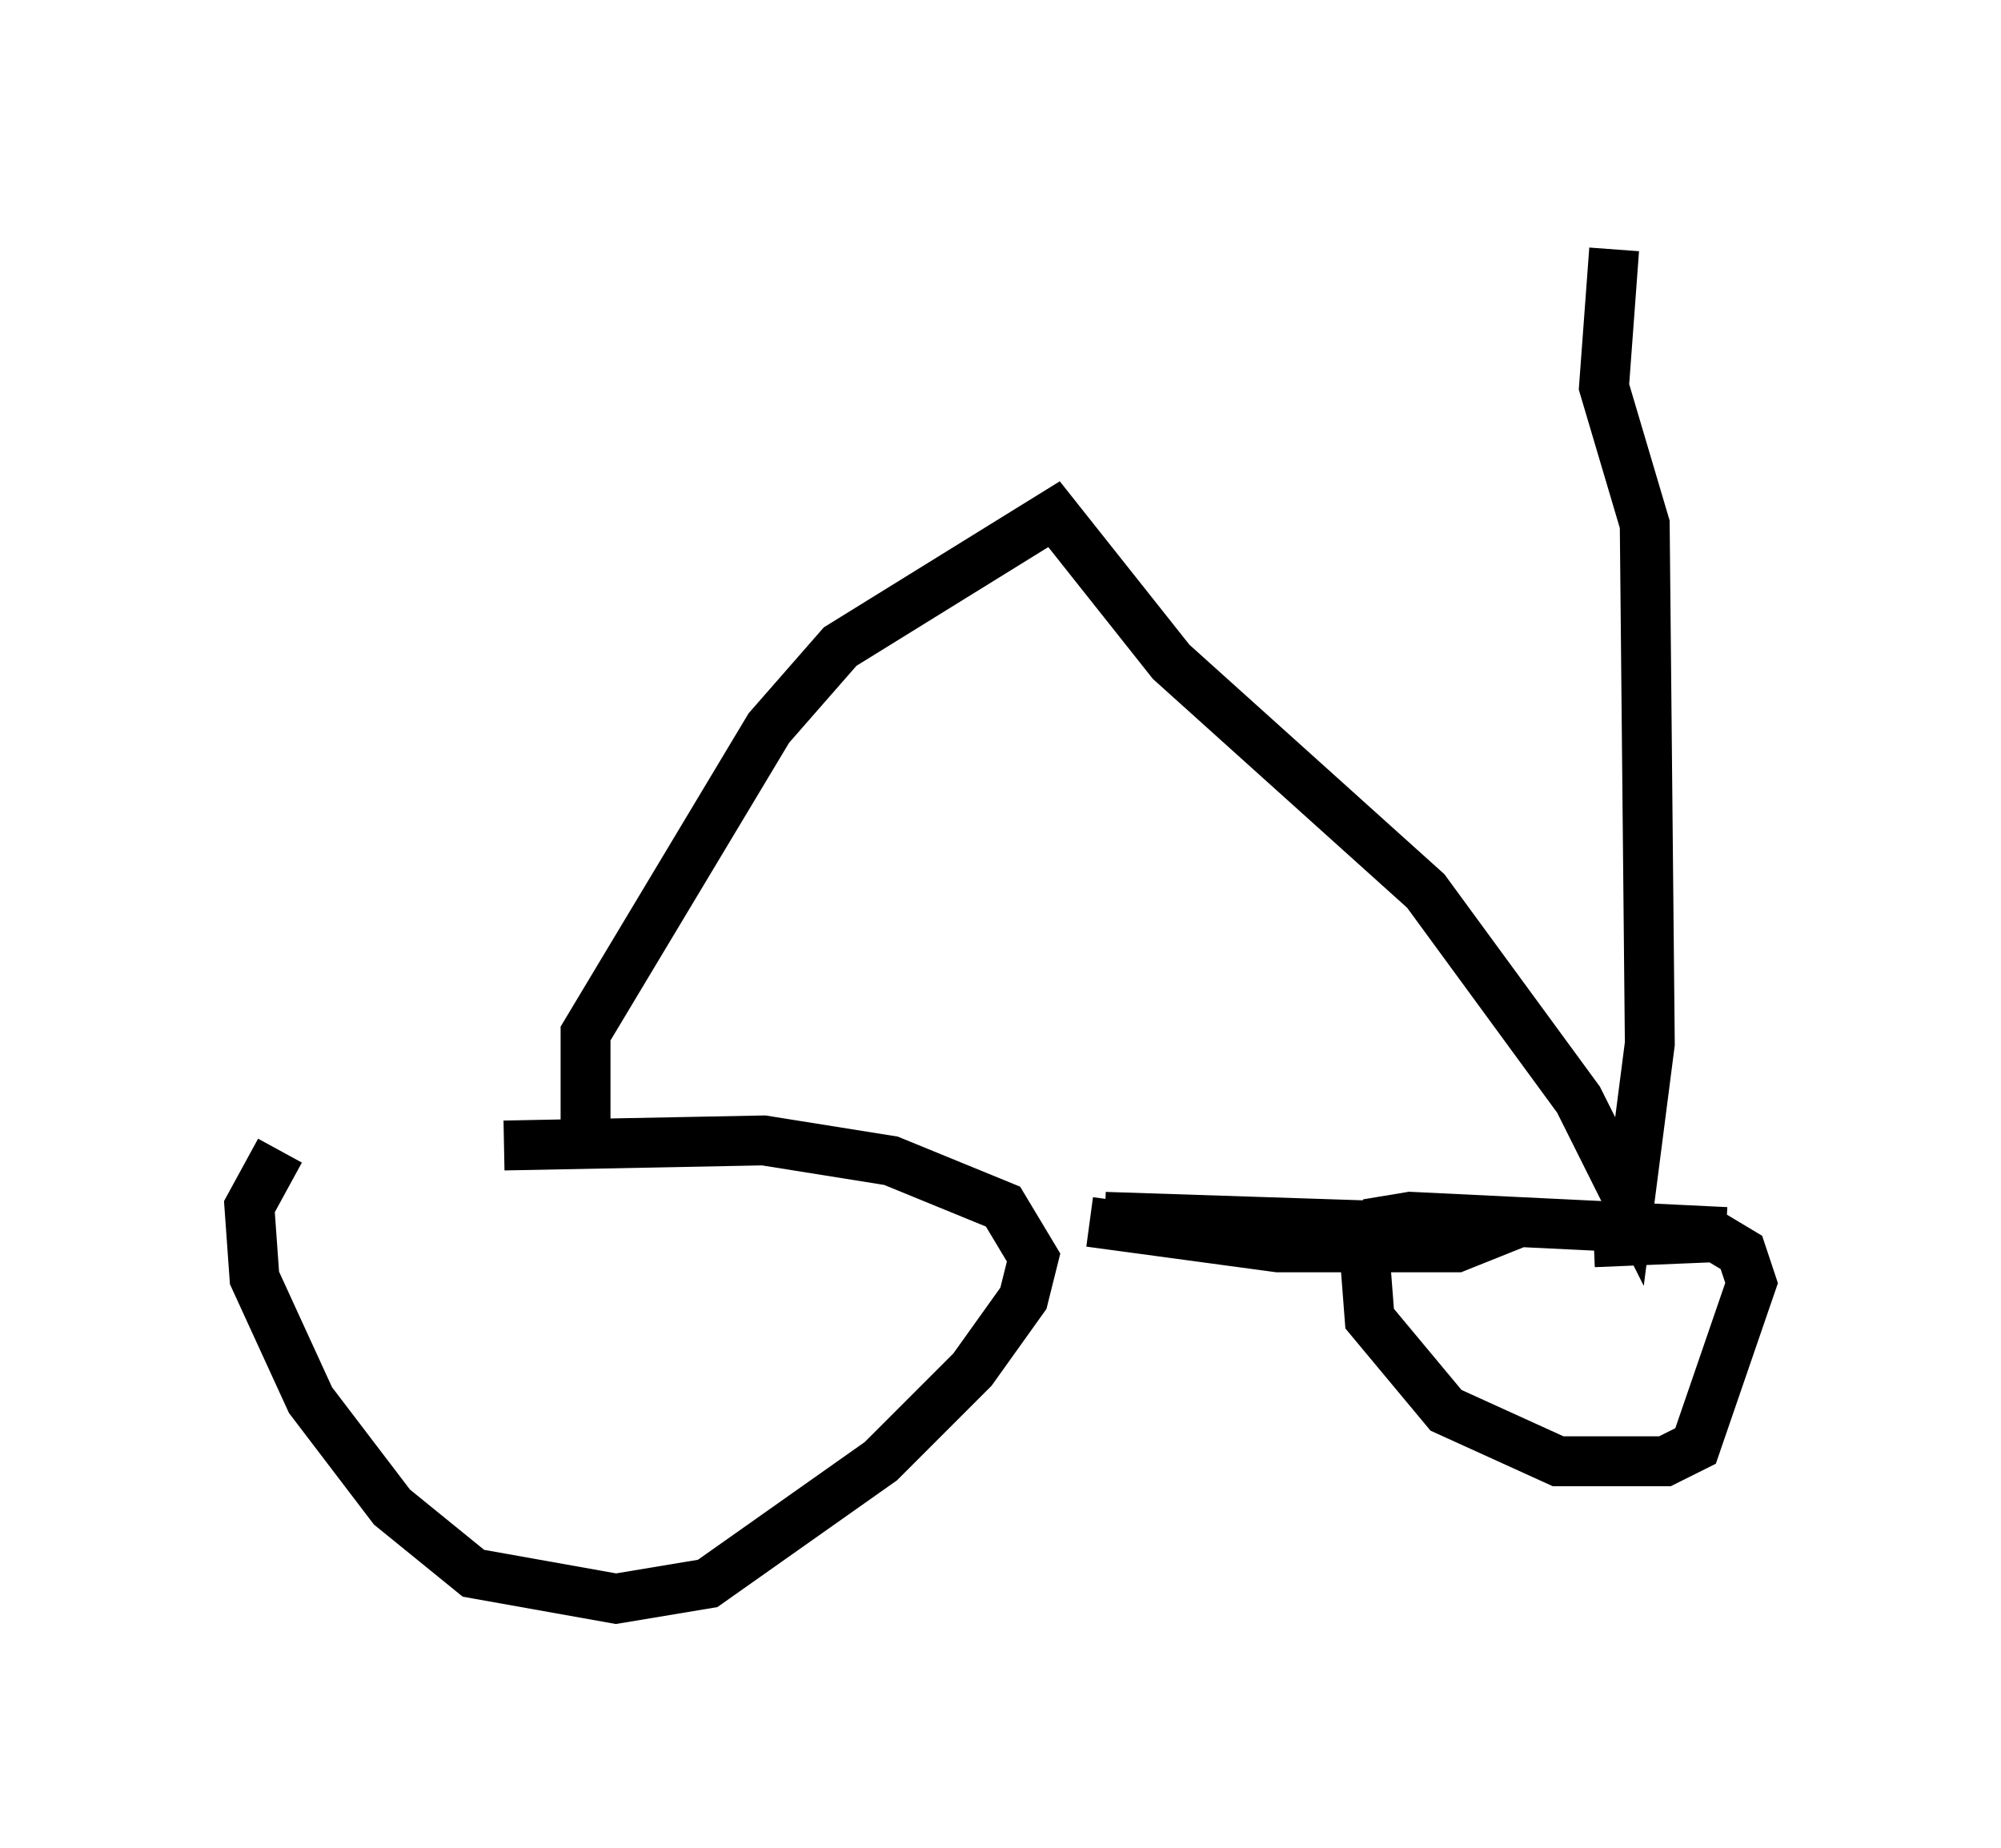 <?xml version="1.0" encoding="utf-8" ?>
<svg baseProfile="full" height="37.052" version="1.1" width="40.115" xmlns="http://www.w3.org/2000/svg" xmlns:ev="http://www.w3.org/2001/xml-events" xmlns:xlink="http://www.w3.org/1999/xlink"><defs /><rect fill="white" height="37.052" width="40.115" x="0" y="0" /><path d="M11.023, 23.375 m-5.41, -0.306 l-0.613, 1.123 0.102, 1.429 l1.123, 2.45 1.633, 2.144 l1.633, 1.327 2.858, 0.51 l1.838, -0.306 3.471, -2.45 l1.838, -1.838 1.021, -1.429 l0.204, -0.817 -0.613, -1.021 l-2.246, -0.919 -2.552, -0.408 l-5.206, 0.102 m24.5, 1.735 l-6.329, -0.306 -0.613, 0.102 l-0.306, 0.613 0.102, 1.327 l1.531, 1.838 2.246, 1.021 l2.144, 0.0 0.613, -0.306 l1.123, -3.267 -0.204, -0.613 l-0.51, -0.306 -2.45, 0.102 m-9.8, -0.51 l6.227, 0.204 1.327, 0.204 l-0.51, 0.204 -3.573, 0.0 l-3.777, -0.51 m-10.106, -2.042 l0.0, -1.735 3.675, -6.125 l1.429, -1.633 4.288, -2.654 l2.348, 2.96 5.104, 4.594 l3.063, 4.185 1.021, 2.042 l0.408, -3.165 -0.102, -10.413 l-0.817, -2.756 0.204, -2.756 " fill="none" stroke="black" stroke-width="1" /></svg>